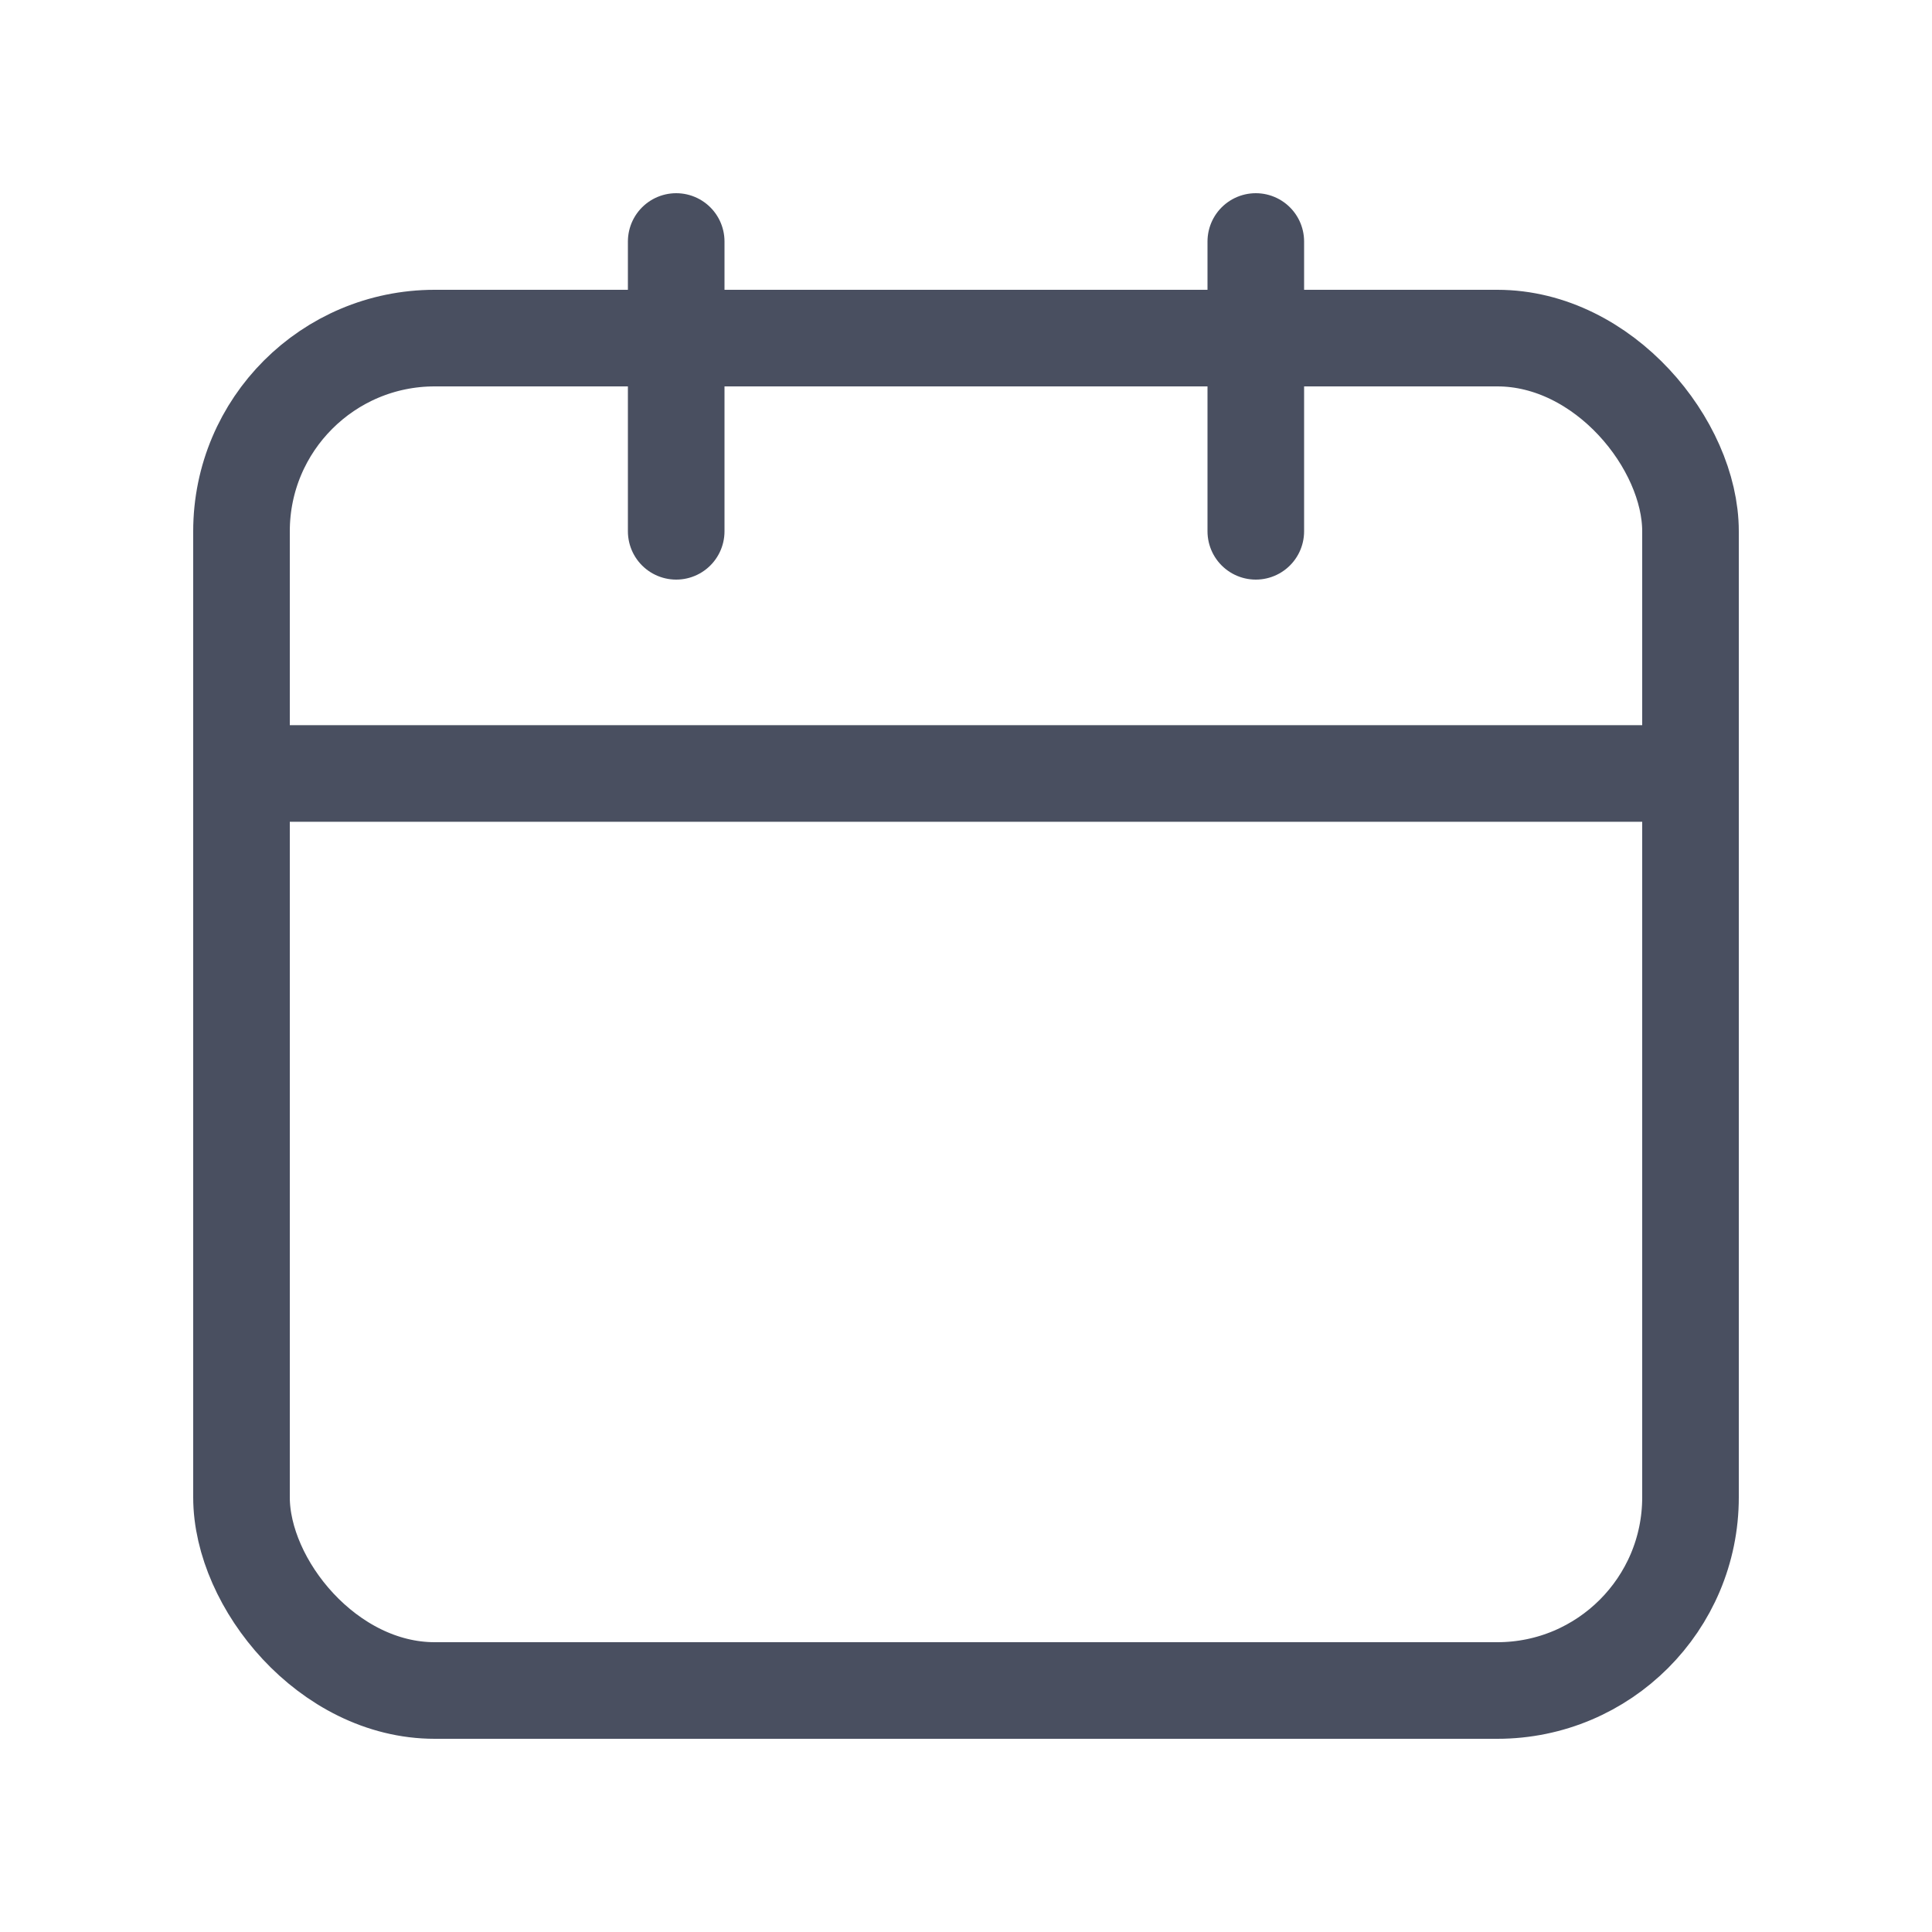 <svg width="20" height="20" xmlns="http://www.w3.org/2000/svg">
    <g stroke="#494F60" fill="none" fill-rule="evenodd">
        <rect x="2.5" y="3.5" width="15" height="14" rx="2"/>
        <path d="M2.669 8.007h15.004"/>
        <path stroke-linecap="round" d="M7 2.5v3M13 2.5v3"/>
    </g>
</svg>
